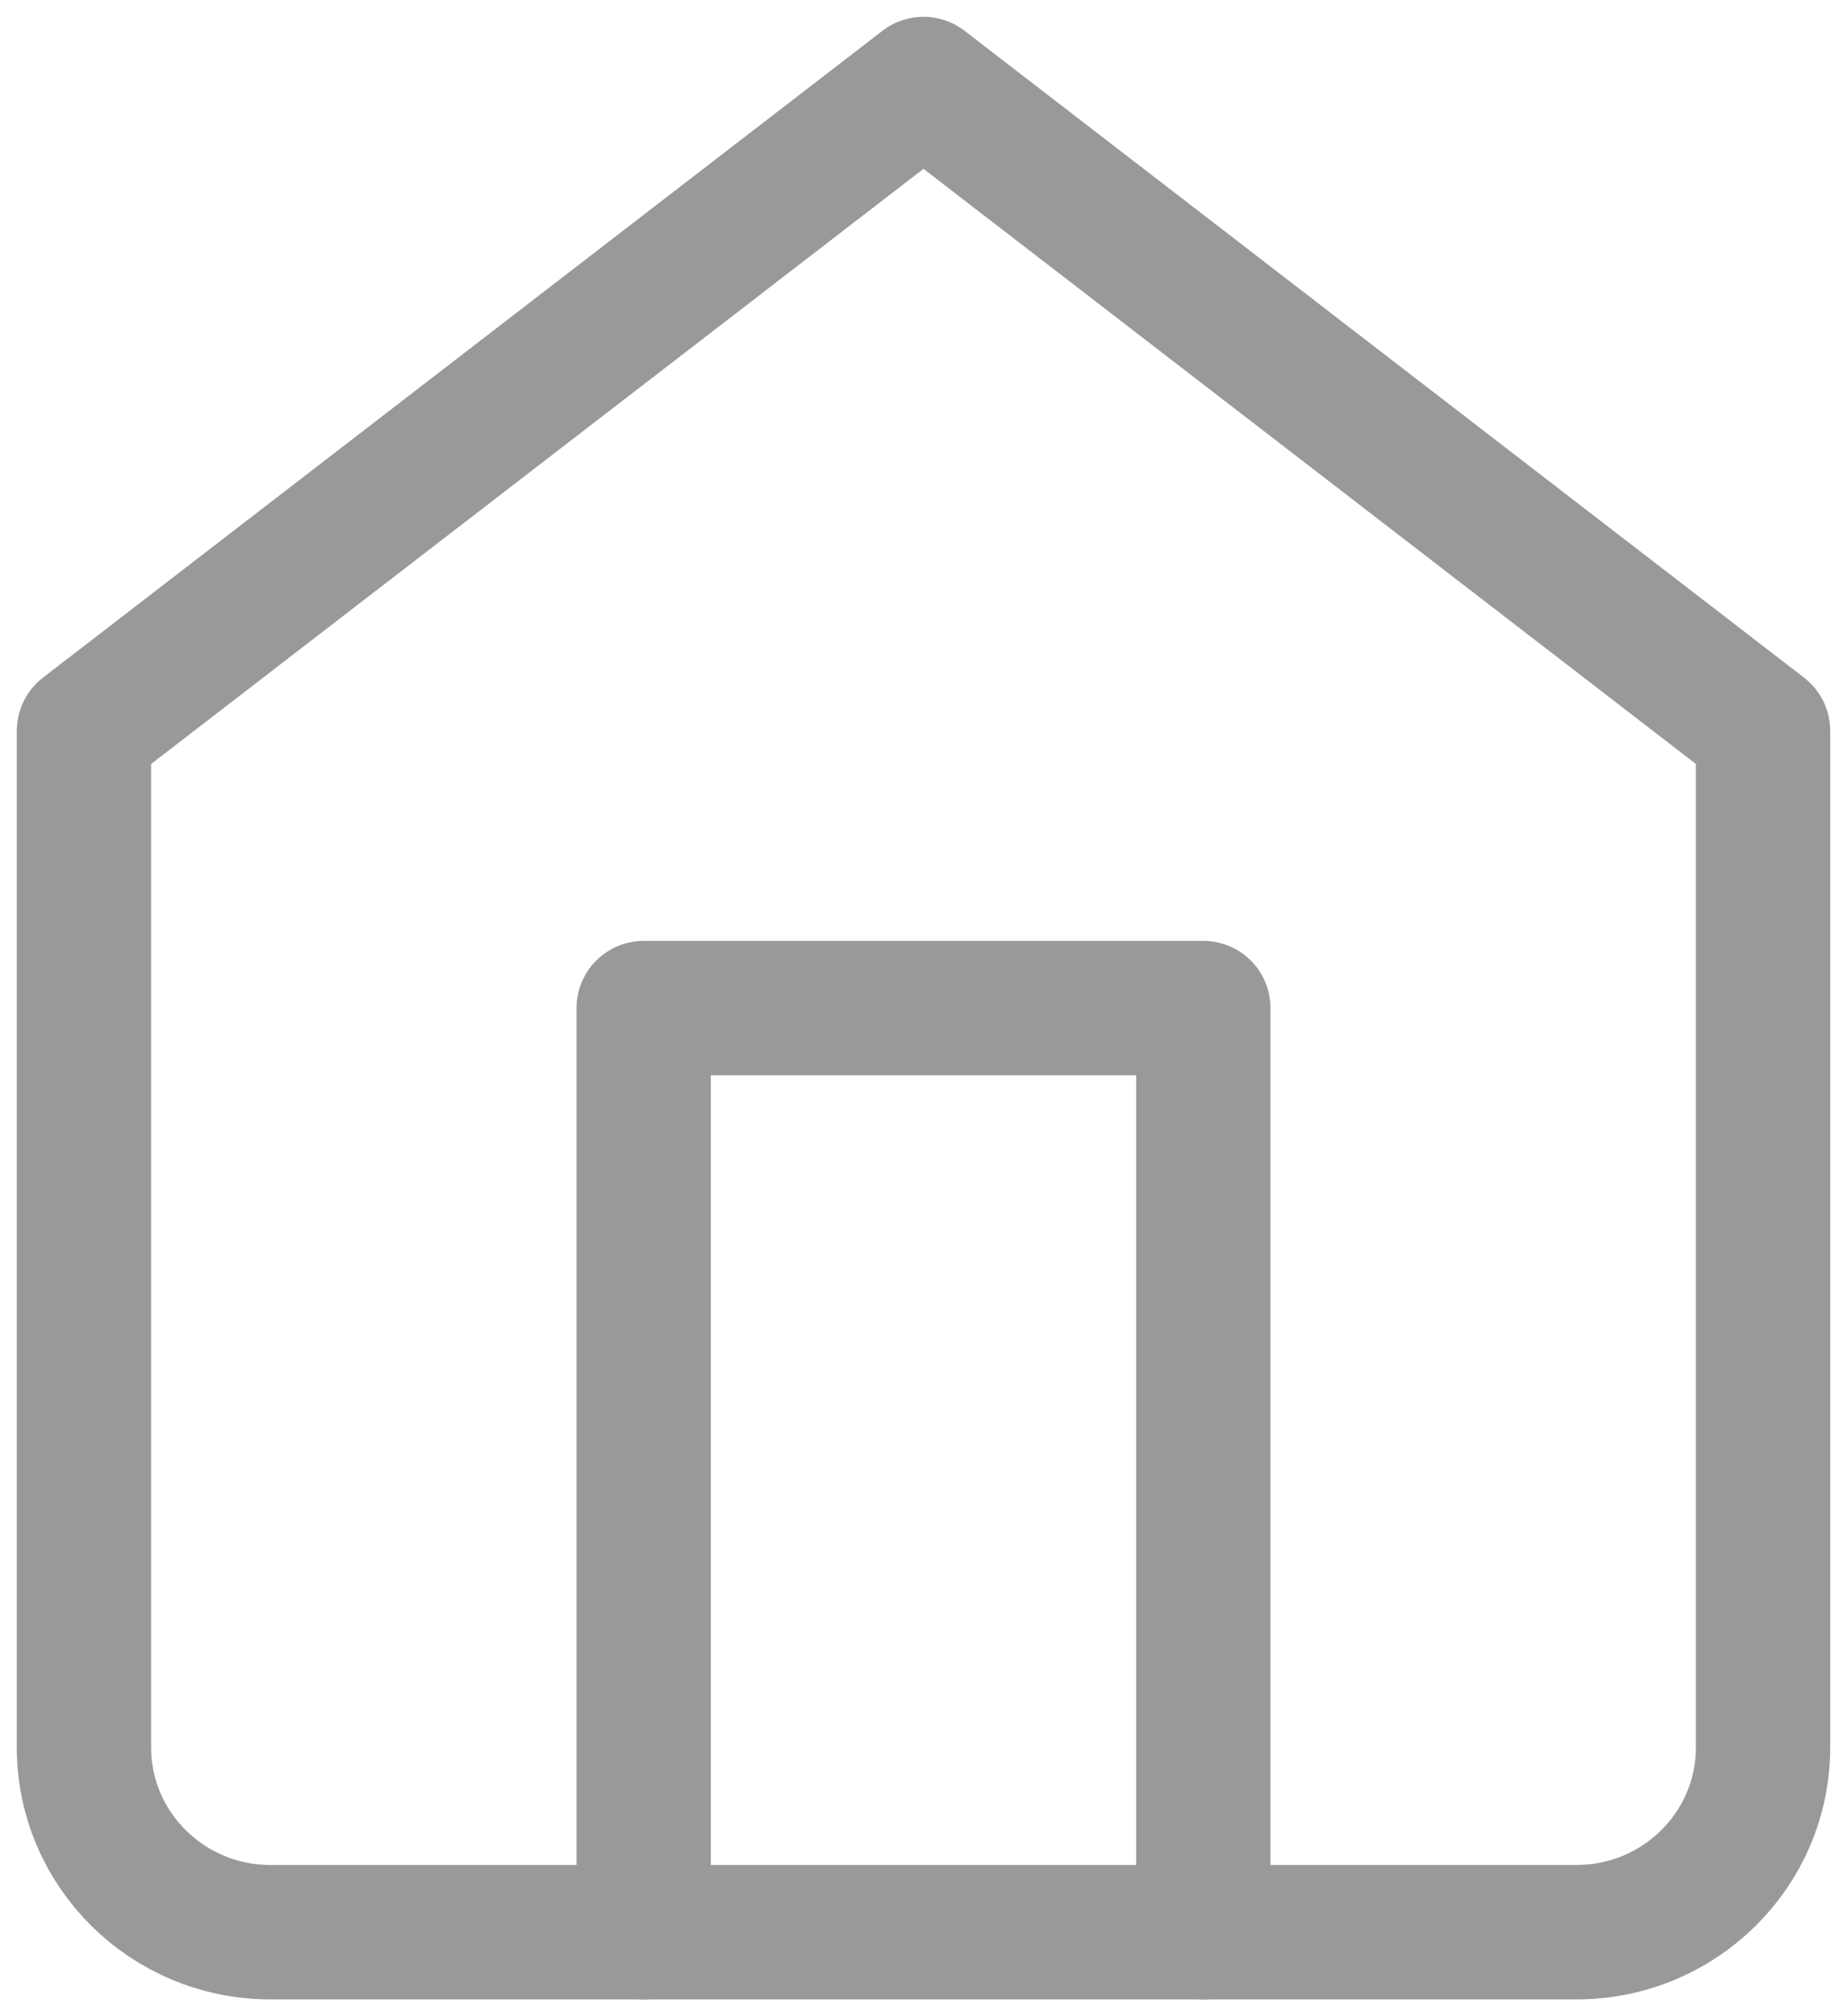 <svg width="22" height="24" viewBox="0 0 22 24" fill="none" xmlns="http://www.w3.org/2000/svg">
    <path fill-rule="evenodd" clip-rule="evenodd"
          d="M1 8.7L11 1L21 8.7V20.8C21 22.015 20.005 23 18.778 23H3.222C1.995 23 1 22.015 1 20.8V8.7Z"
          stroke="#9A9998" stroke-width="1.6" stroke-linecap="round" stroke-linejoin="round"/>
    <path d="M7.667 23V12H14.333V23" stroke="#9A9998" stroke-width="1.6" stroke-linecap="round"
          stroke-linejoin="round"/>
</svg>
